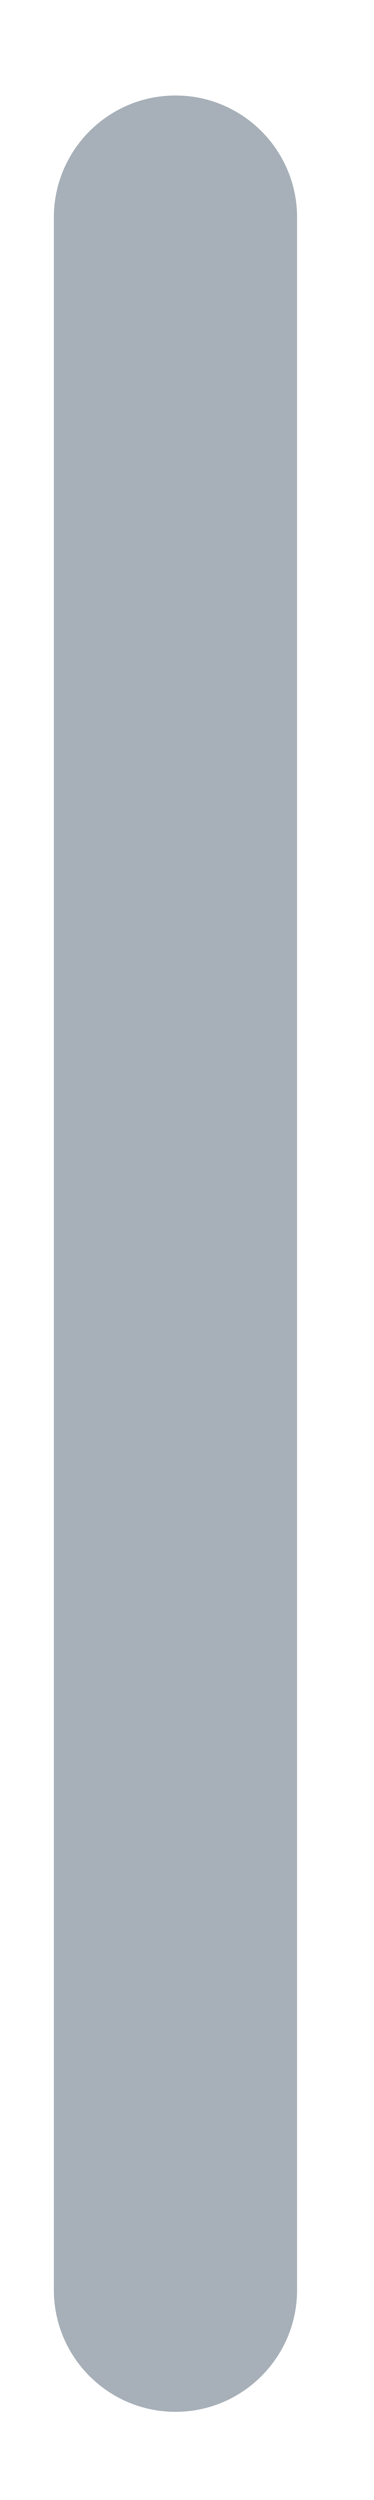 <?xml version="1.0" encoding="UTF-8" standalone="no"?><svg width='3' height='20' viewBox='0 0 3 20' fill='none' xmlns='http://www.w3.org/2000/svg'>
<path d='M2.383 1.739C2.383 1.201 1.946 0.764 1.408 0.764C0.869 0.764 0.432 1.201 0.432 1.739V18.32C0.432 18.858 0.869 19.295 1.408 19.295C1.946 19.295 2.383 18.858 2.383 18.32V1.739Z' fill='#A7B0B8'/>
</svg>
